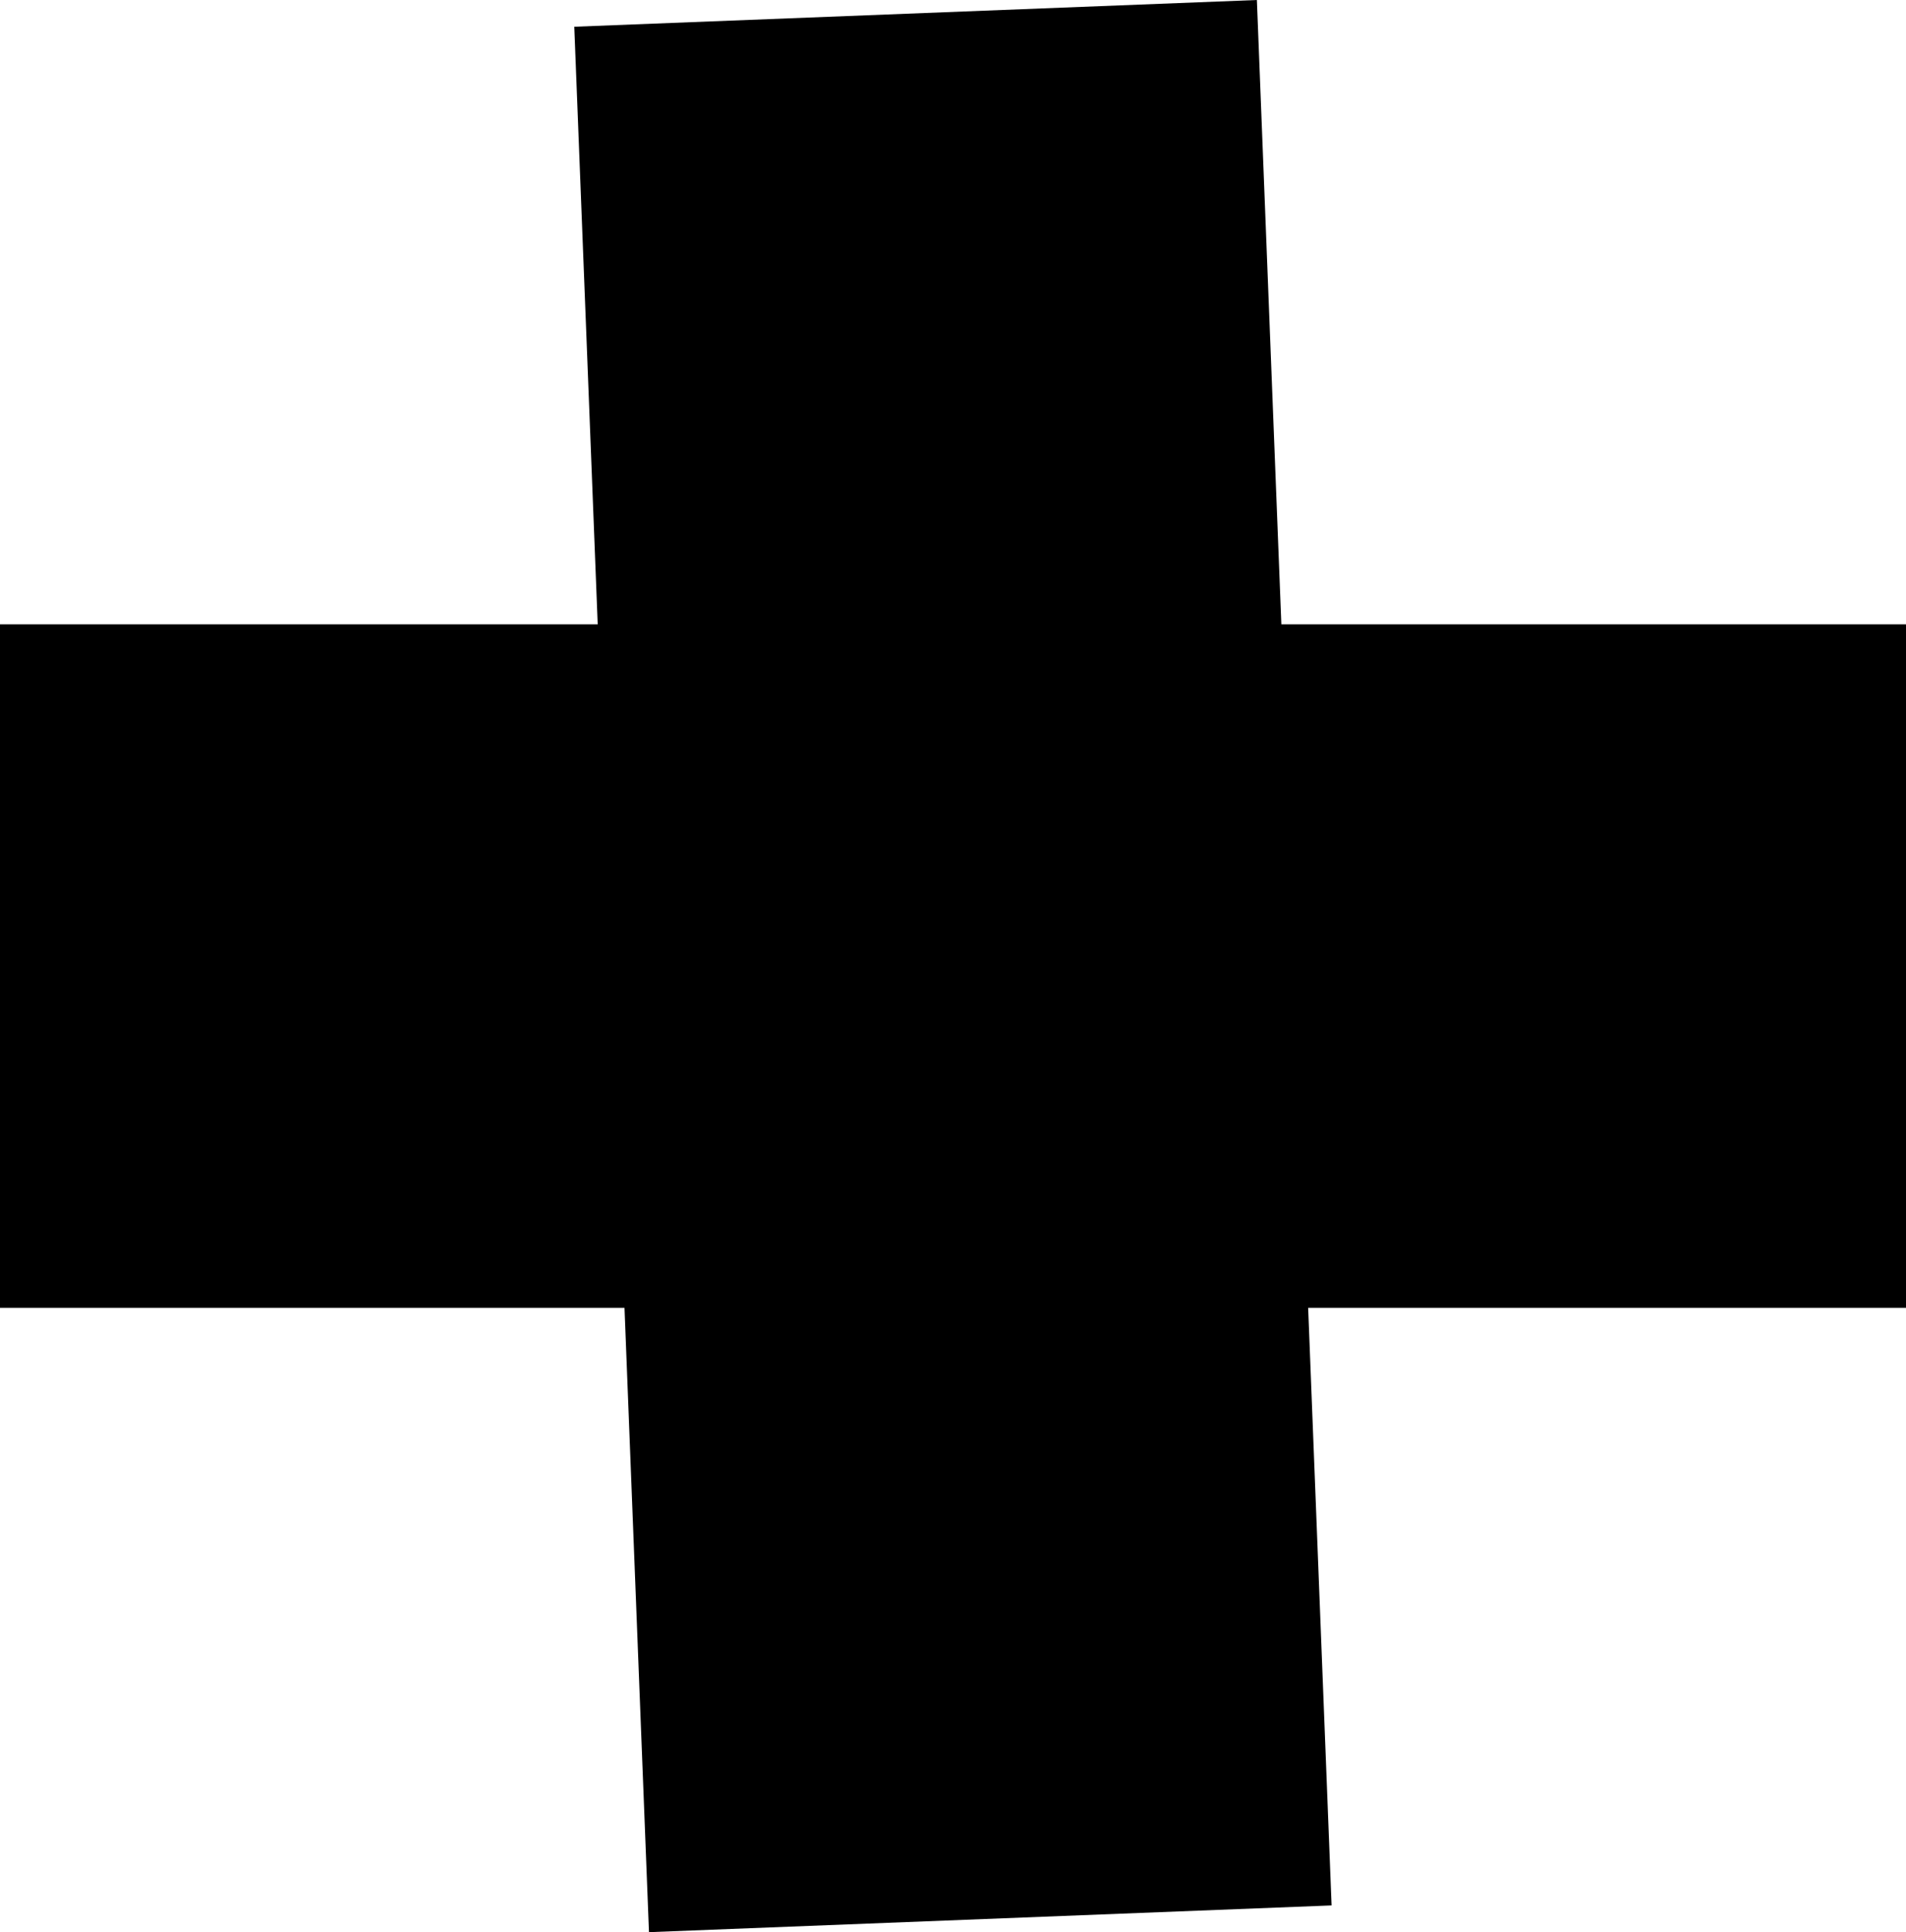 <svg version="1.1" xmlns="http://www.w3.org/2000/svg" xmlns:xlink="http://www.w3.org/1999/xlink" width="13.548" height="13.728" viewBox="0,0,13.548,13.728"><g transform="translate(-233.226,-173.136)"><g data-paper-data="{&quot;isPaintingLayer&quot;:true}" fill="#000000" fill-rule="nonzero" stroke="none" stroke-linecap="butt" stroke-linejoin="miter" stroke-miterlimit="10" stroke-dasharray="" stroke-dashoffset="0" style="mix-blend-mode: normal"><path d="M233.226,182.428v-4.856h13.548v4.856z" stroke-width="NaN"/><path d="M237.308,173.326l4.852,-0.19l0.531,13.538l-4.852,0.19z" stroke-width="NaN"/></g></g></svg>